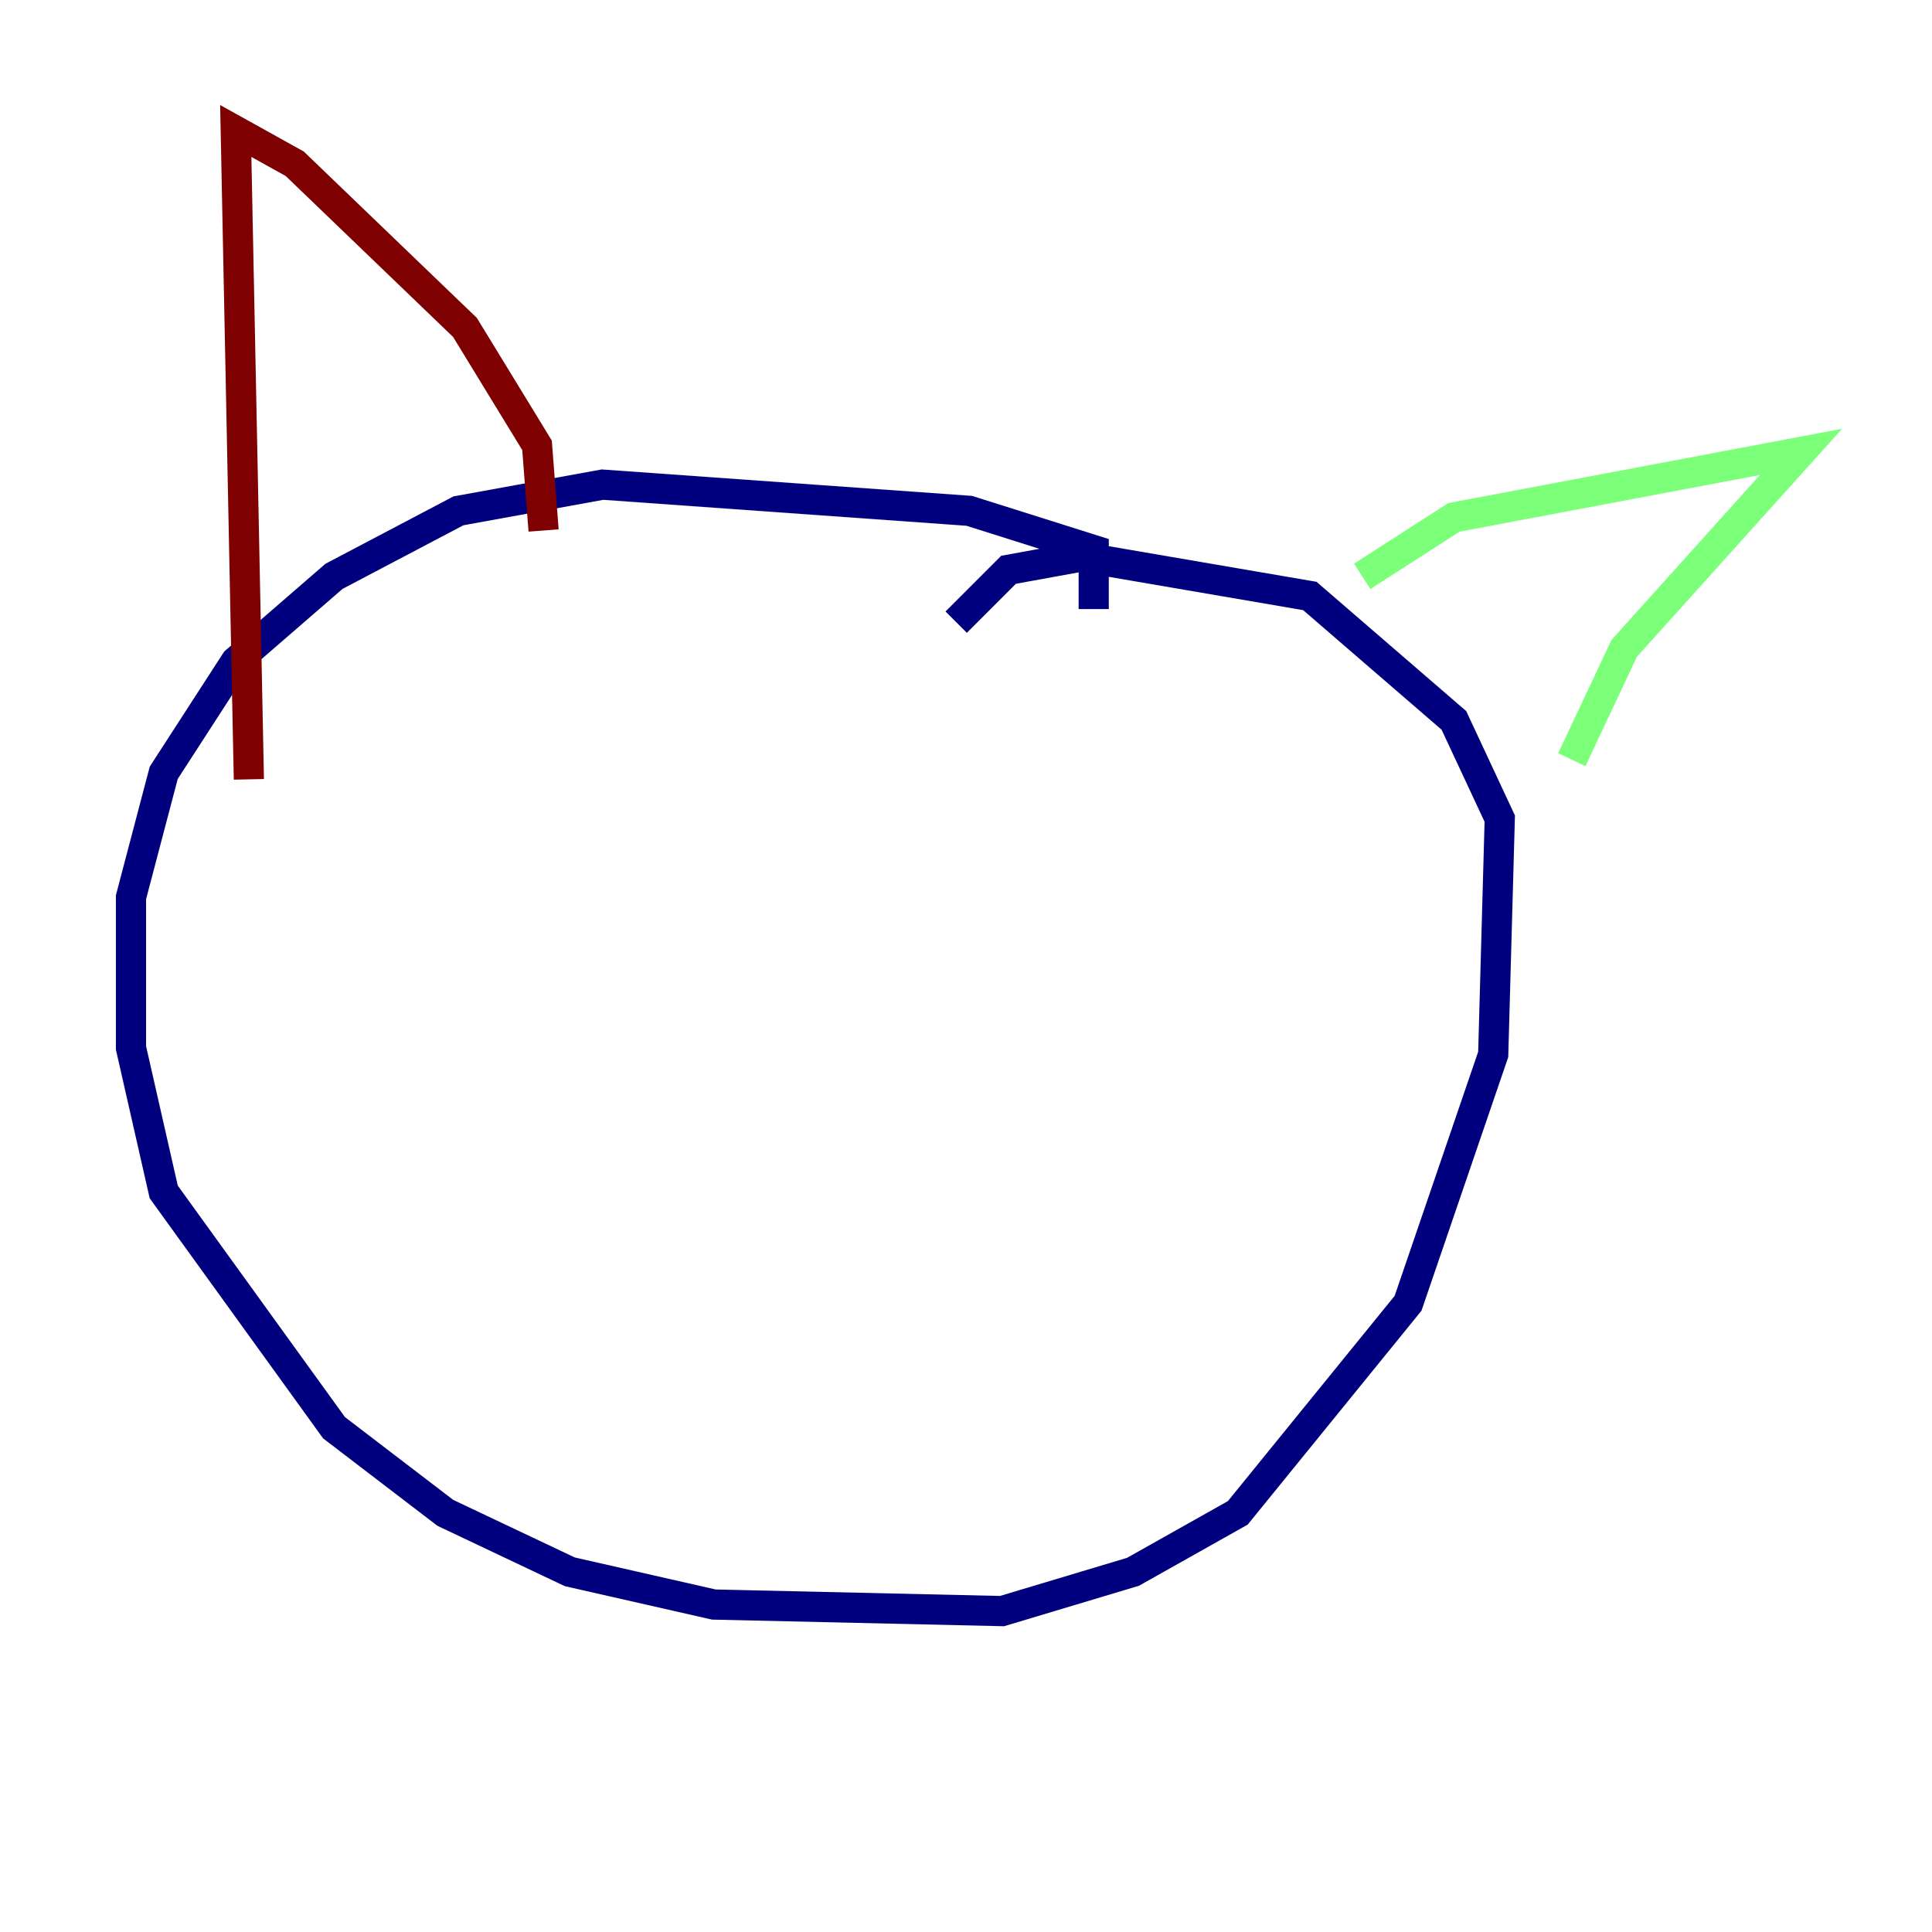<?xml version="1.0" encoding="utf-8" ?>
<svg baseProfile="tiny" height="128" version="1.2" viewBox="0,0,128,128" width="128" xmlns="http://www.w3.org/2000/svg" xmlns:ev="http://www.w3.org/2001/xml-events" xmlns:xlink="http://www.w3.org/1999/xlink"><defs /><polyline fill="none" points="72.461,40.352 72.461,36.447 64.217,33.844 39.919,32.108 30.373,33.844 22.129,38.183 15.62,43.824 10.848,51.2 8.678,59.444 8.678,69.424 10.848,78.969 22.129,94.59 29.505,100.231 37.749,104.136 47.295,106.305 66.386,106.739 75.064,104.136 82.007,100.231 93.288,86.346 98.929,69.858 99.363,54.237 96.325,47.729 86.78,39.485 71.593,36.881 66.82,37.749 63.349,41.22" stroke="#00007f" stroke-width="2" /><polyline fill="none" points="90.251,38.183 96.325,34.278 119.322,29.939 107.607,42.956 104.136,50.332" stroke="#7cff79" stroke-width="2" /><polyline fill="none" points="36.014,35.146 35.58,29.505 30.807,21.695 19.525,10.848 15.62,8.678 16.488,51.634" stroke="#7f0000" stroke-width="2" /></svg>